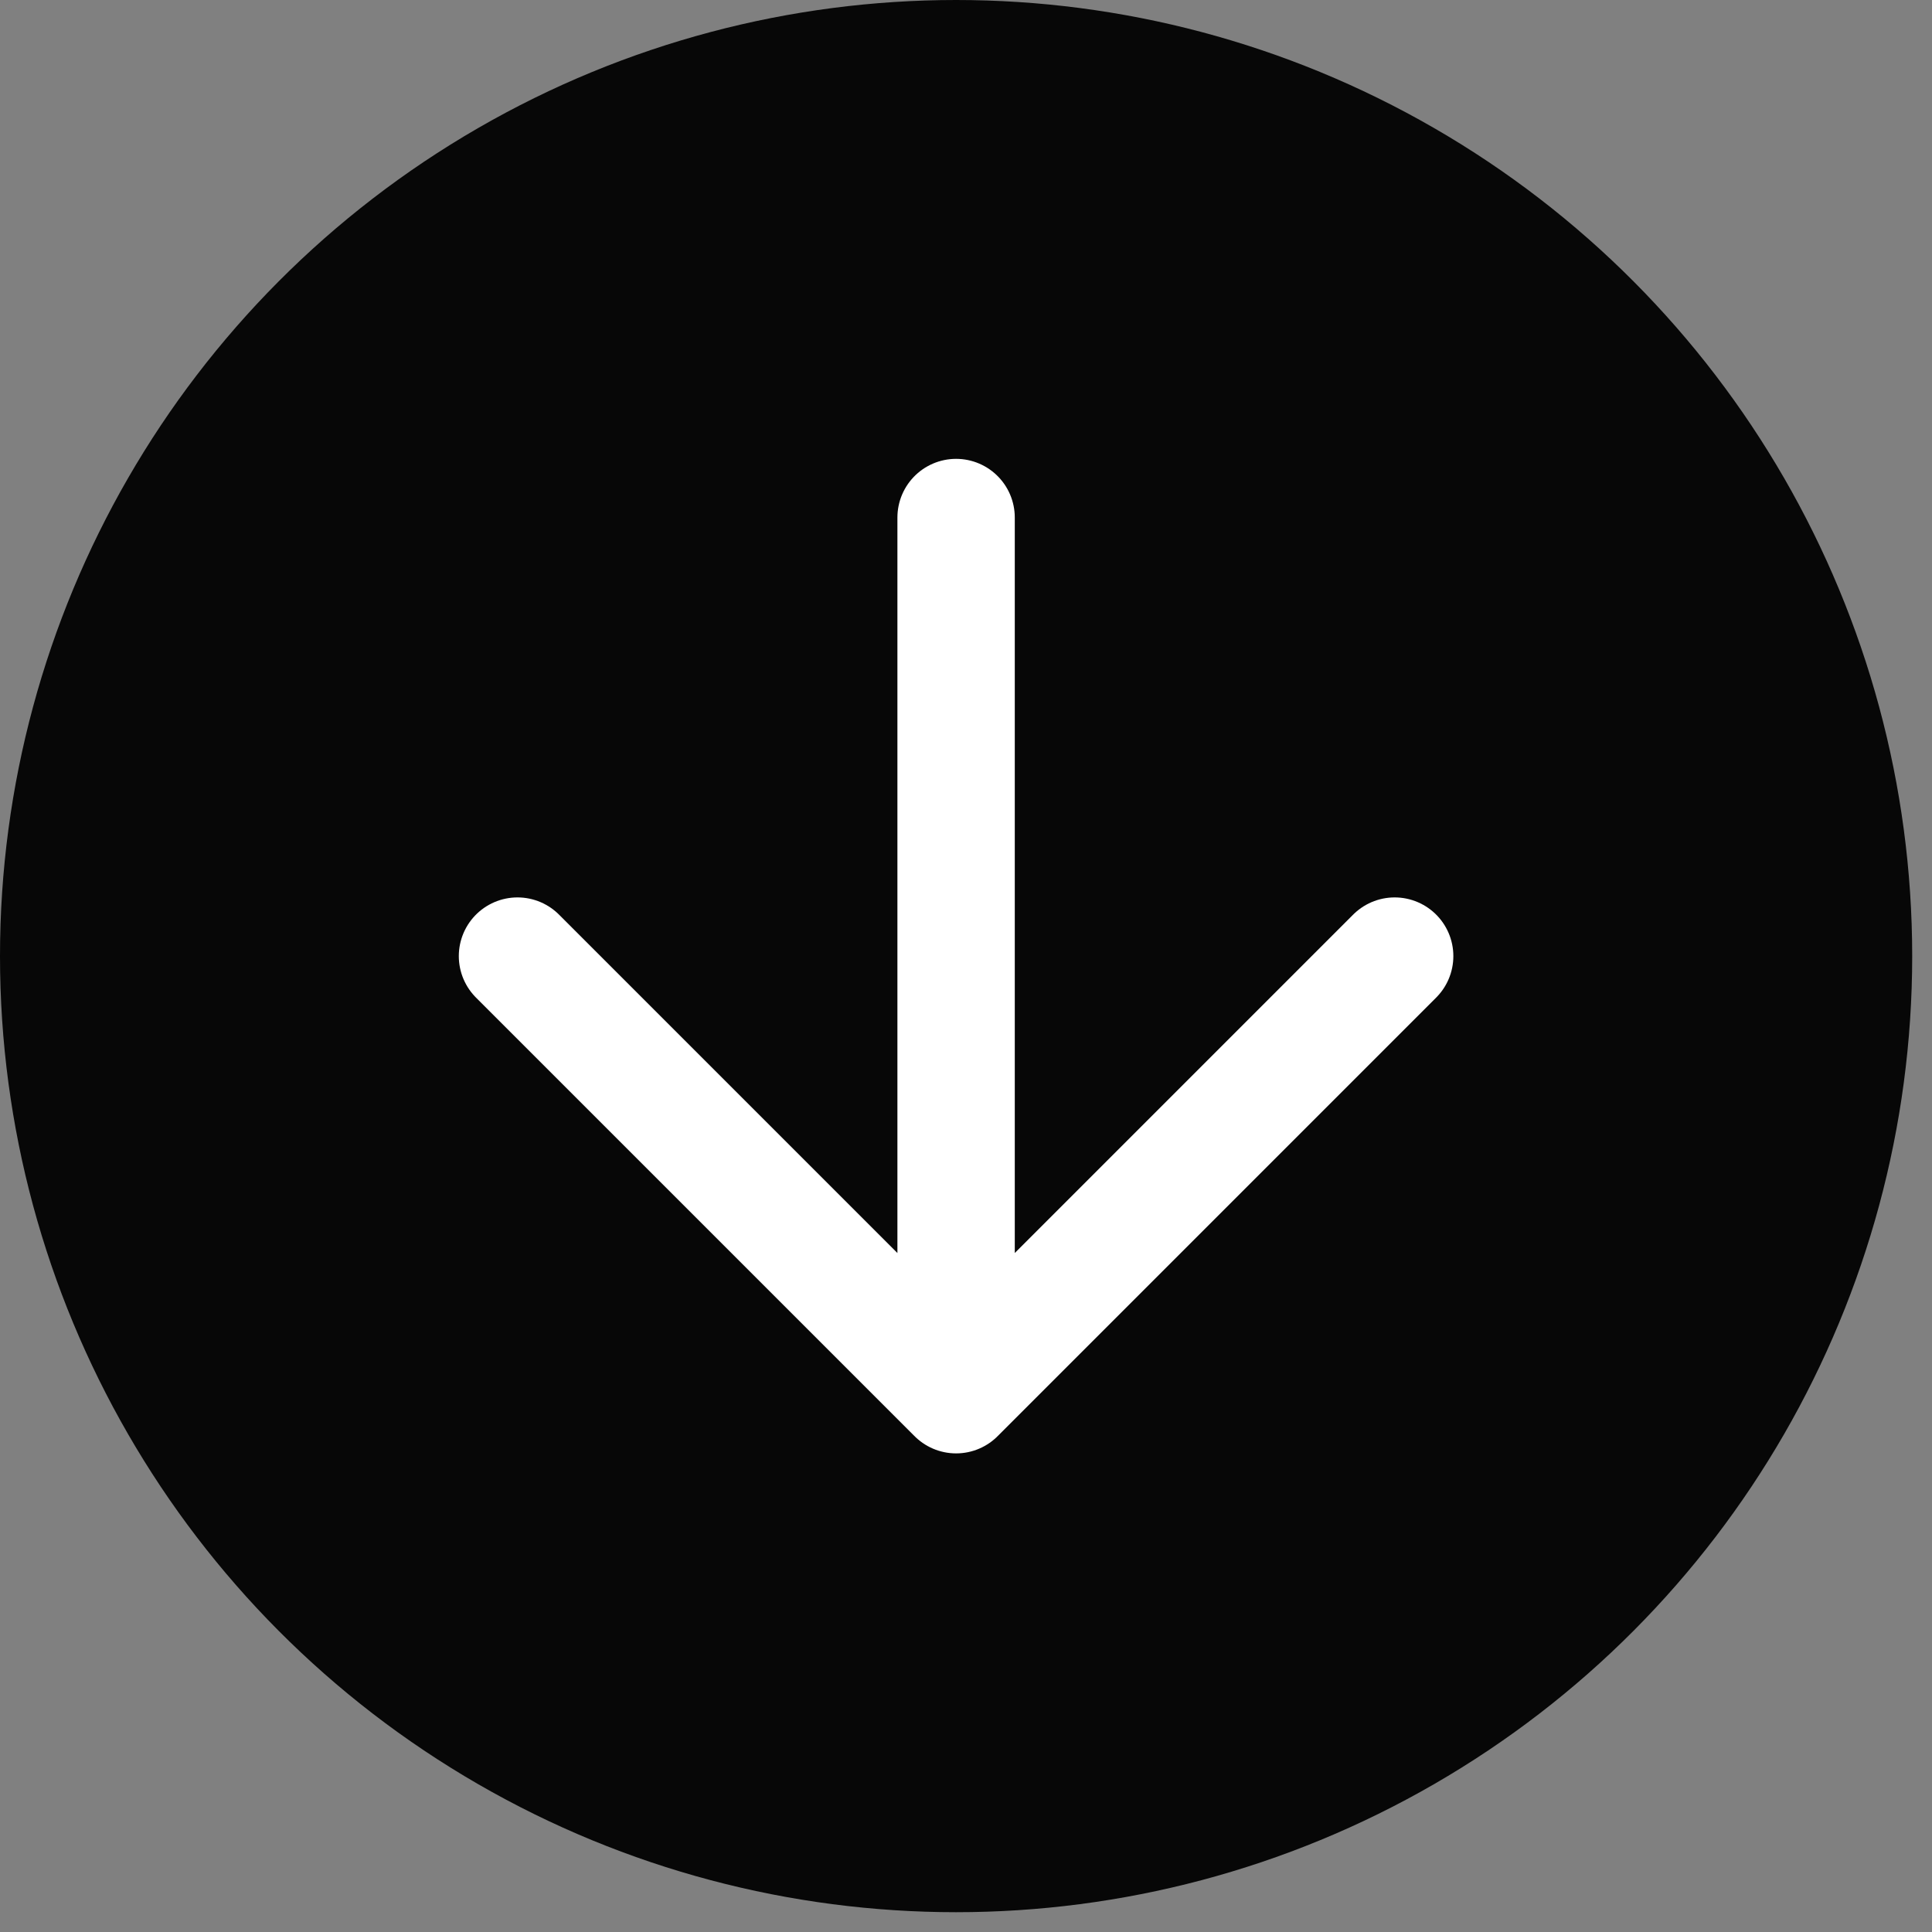 <svg width="48" height="48" viewBox="0 0 48 48" fill="none" xmlns="http://www.w3.org/2000/svg">
<rect x="0" y="0" width="48" height="48" fill="#808080" stroke="none"/>
<circle r="23.754" transform="matrix(1 0 0 -1 23.754 23.754)" fill="#070707"/>
<path d="M34.65 23.754L23.754 34.651L12.857 23.754" fill="#070707"/>
<path d="M34.65 23.754L23.754 34.651M23.754 34.651L12.857 23.754M23.754 34.651L23.754 12.858" stroke="white" stroke-width="2.916" stroke-linecap="round" stroke-linejoin="round"/>
</svg>

